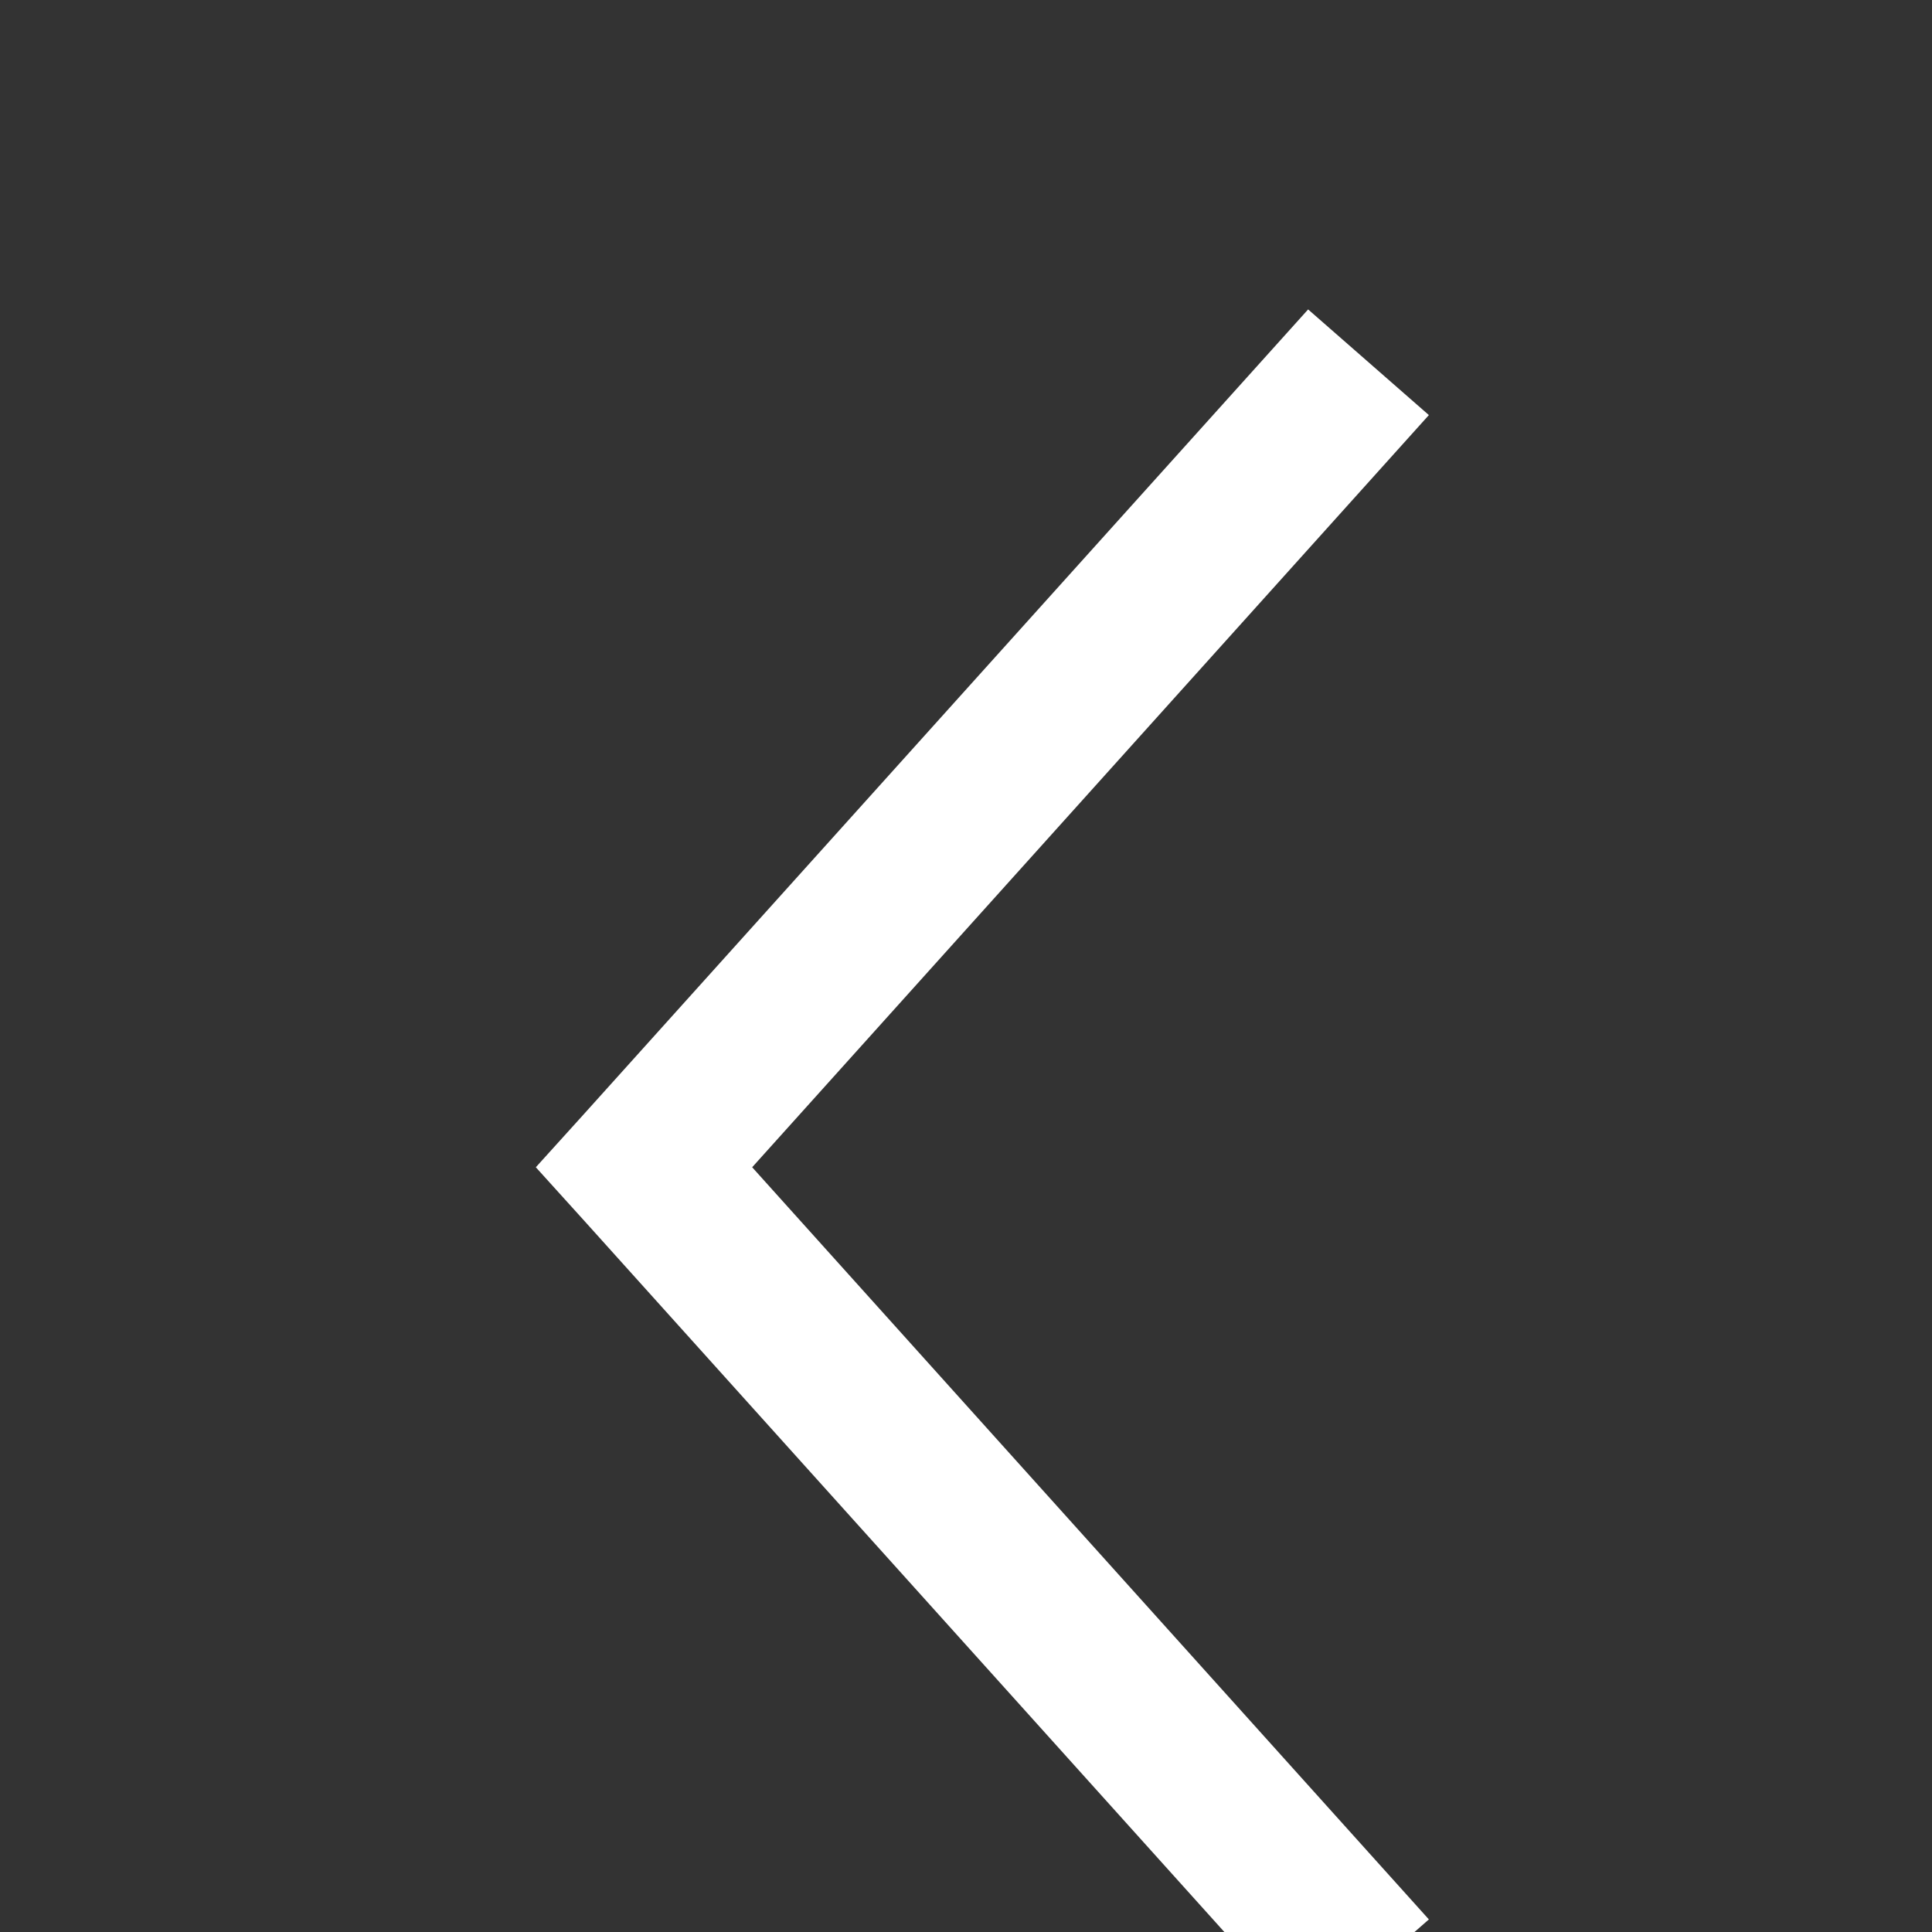<?xml version="1.0" encoding="UTF-8"?>
<svg xmlns="http://www.w3.org/2000/svg" xmlns:xlink="http://www.w3.org/1999/xlink" width="96pt" height="96pt" viewBox="0 -10 96 96" version="1.1">
<rect x="0" y="-10" width="96" height="96" fill="#333333" stroke="none"/>
<g id="surface6757407">
<path style=" stroke:none;fill-rule:nonzero;fill:rgb(100%,100%,100%);fill-opacity:1;" d="M 65 5.375 L 29 45.375 L 26.625 48 L 29 50.625 L 65 90.625 L 71 85.375 L 37.375 48 L 71 10.625 Z M 65 5.375 "/>
</g>
</svg>
